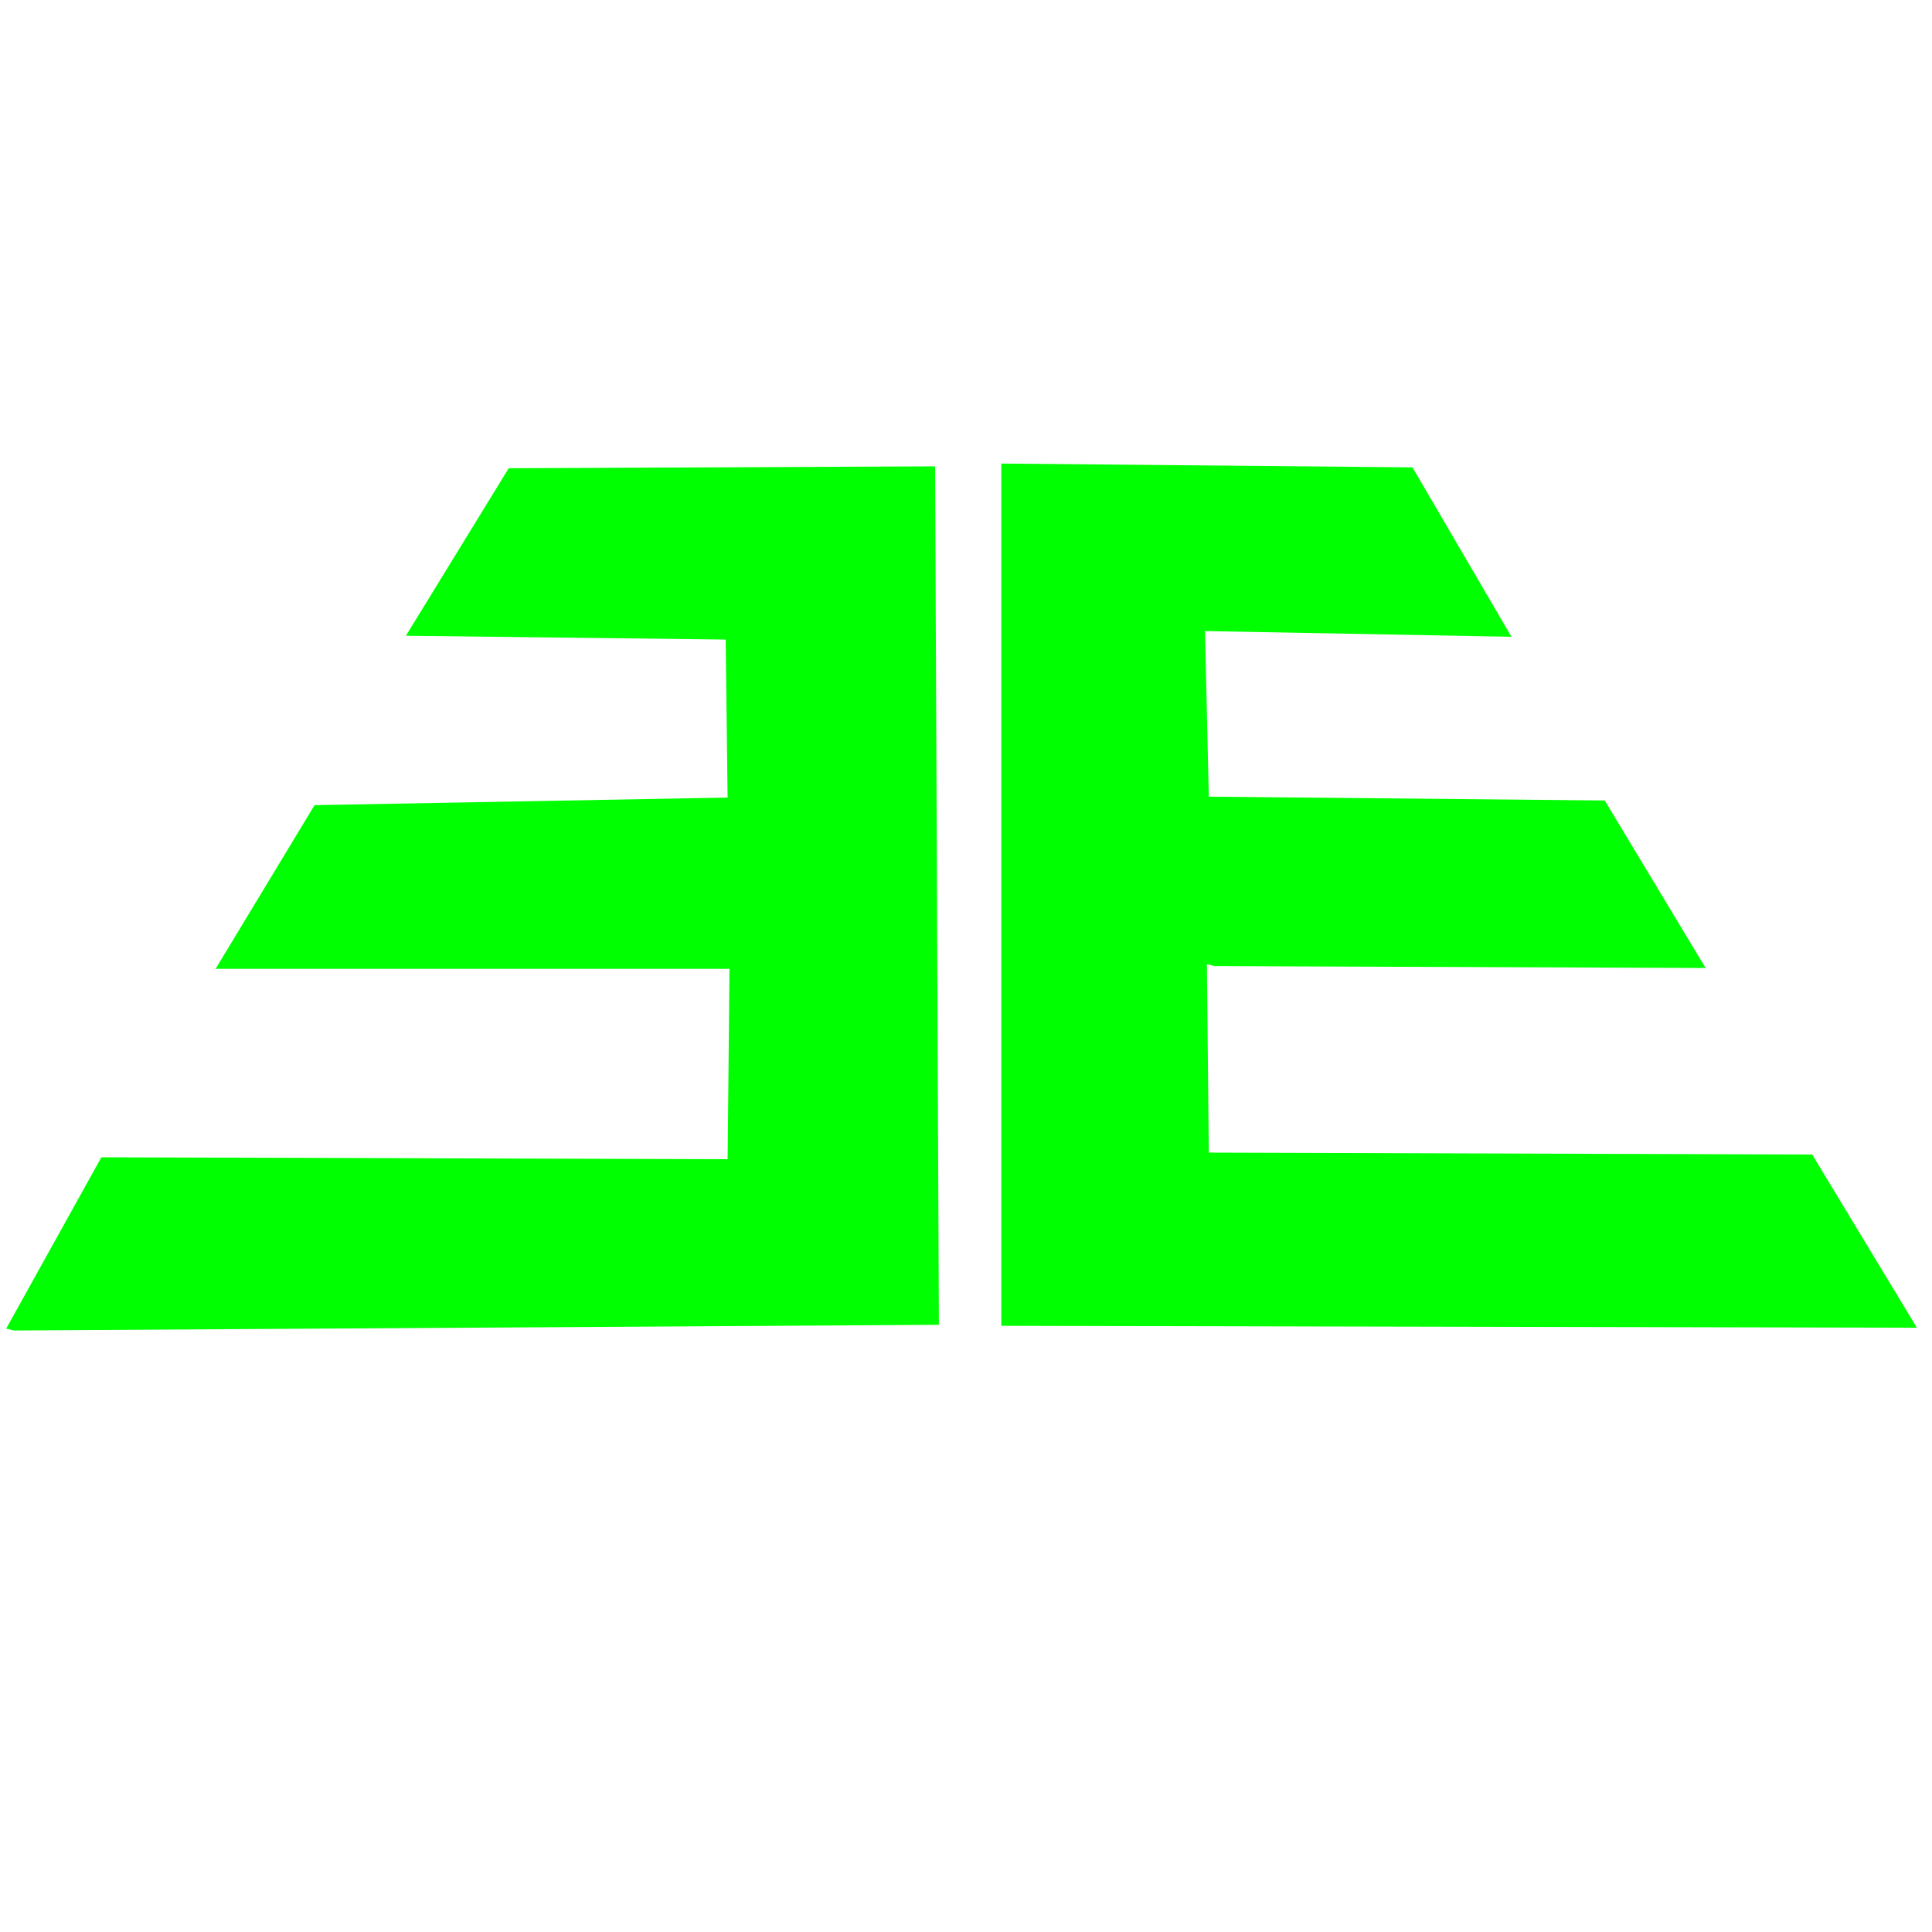 <?xml version="1.0" encoding="UTF-8" standalone="no"?>
<!-- Created with Inkscape (http://www.inkscape.org/) -->

<svg
   version="1.1"
   id="svg9"
   width="555"
   height="555"
   viewBox="0 0 555 555"
   sodipodi:docname="imaginequadradoverde.svg"
   inkscape:version="1.2.1 (9c6d41e410, 2022-07-14)"
   xmlns:inkscape="http://www.inkscape.org/namespaces/inkscape"
   xmlns:sodipodi="http://sodipodi.sourceforge.net/DTD/sodipodi-0.dtd"
   xmlns="http://www.w3.org/2000/svg"
   xmlns:svg="http://www.w3.org/2000/svg">
  <defs
     id="defs13" />
  <sodipodi:namedview
     id="namedview11"
     pagecolor="#ffffff"
     bordercolor="#000000"
     borderopacity="0.25"
     inkscape:showpageshadow="2"
     inkscape:pageopacity="0.0"
     inkscape:pagecheckerboard="0"
     inkscape:deskcolor="#d1d1d1"
     showgrid="false"
     inkscape:zoom="0.64659478"
     inkscape:cx="30.931274"
     inkscape:cy="491.80725"
     inkscape:window-width="1600"
     inkscape:window-height="837"
     inkscape:window-x="-8"
     inkscape:window-y="-8"
     inkscape:window-maximized="1"
     inkscape:current-layer="g15" />
  <g
     inkscape:groupmode="layer"
     inkscape:label="Image"
     id="g15">
    <path
       style="fill:none"
       d="M -64.522,143.26 C 830.032,179.348 827.844,179.348 827.844,179.348 L 835.499,-7.655 -40.463,-3.281"
       id="path570" />
    <path
       style="fill:none"
       d="M 72.688,477.115 H 177.855 l 159.296,0.773 286.888,0.773 -29.385,-49.877 H 422.599 l -0.773,-52.583 142.284,-0.773 -28.611,-48.33 -113.672,0.387 -0.387,-49.49 88.154,0.773 -28.998,-47.943 -118.312,0.387 -146.924,-1.16 -27.451,47.943 91.634,0.387 v 49.877 l -120.245,-0.773 -28.225,47.557 146.924,1.16 0.773,53.743 -178.628,-0.773 z"
       id="path612" />
    <path
       style="fill:#00ff00"
       d="m 3.969,382.208 265.741,-1.64 -1.094,-246.604 -122.482,0.547 -29.527,48.118 91.861,1.094 0.547,45.384 -118.654,2.187 -28.433,47.024 H 209.563 L 209.017,332.997 29.122,332.45 1.782,381.661 Z"
       id="path614" />
    <path
       style="fill:#00ff00"
       d="M 287.647,380.864 V 133.167 l 118.107,1.094 28.433,48.665 -88.034,-1.64 1.094,47.571 113.733,1.094 28.98,48.118 -141.073,-0.547 -2.187,-0.547 0.547,54.132 173.333,0.547 30.074,49.758 z"
       id="path616" />
  </g>
</svg>
